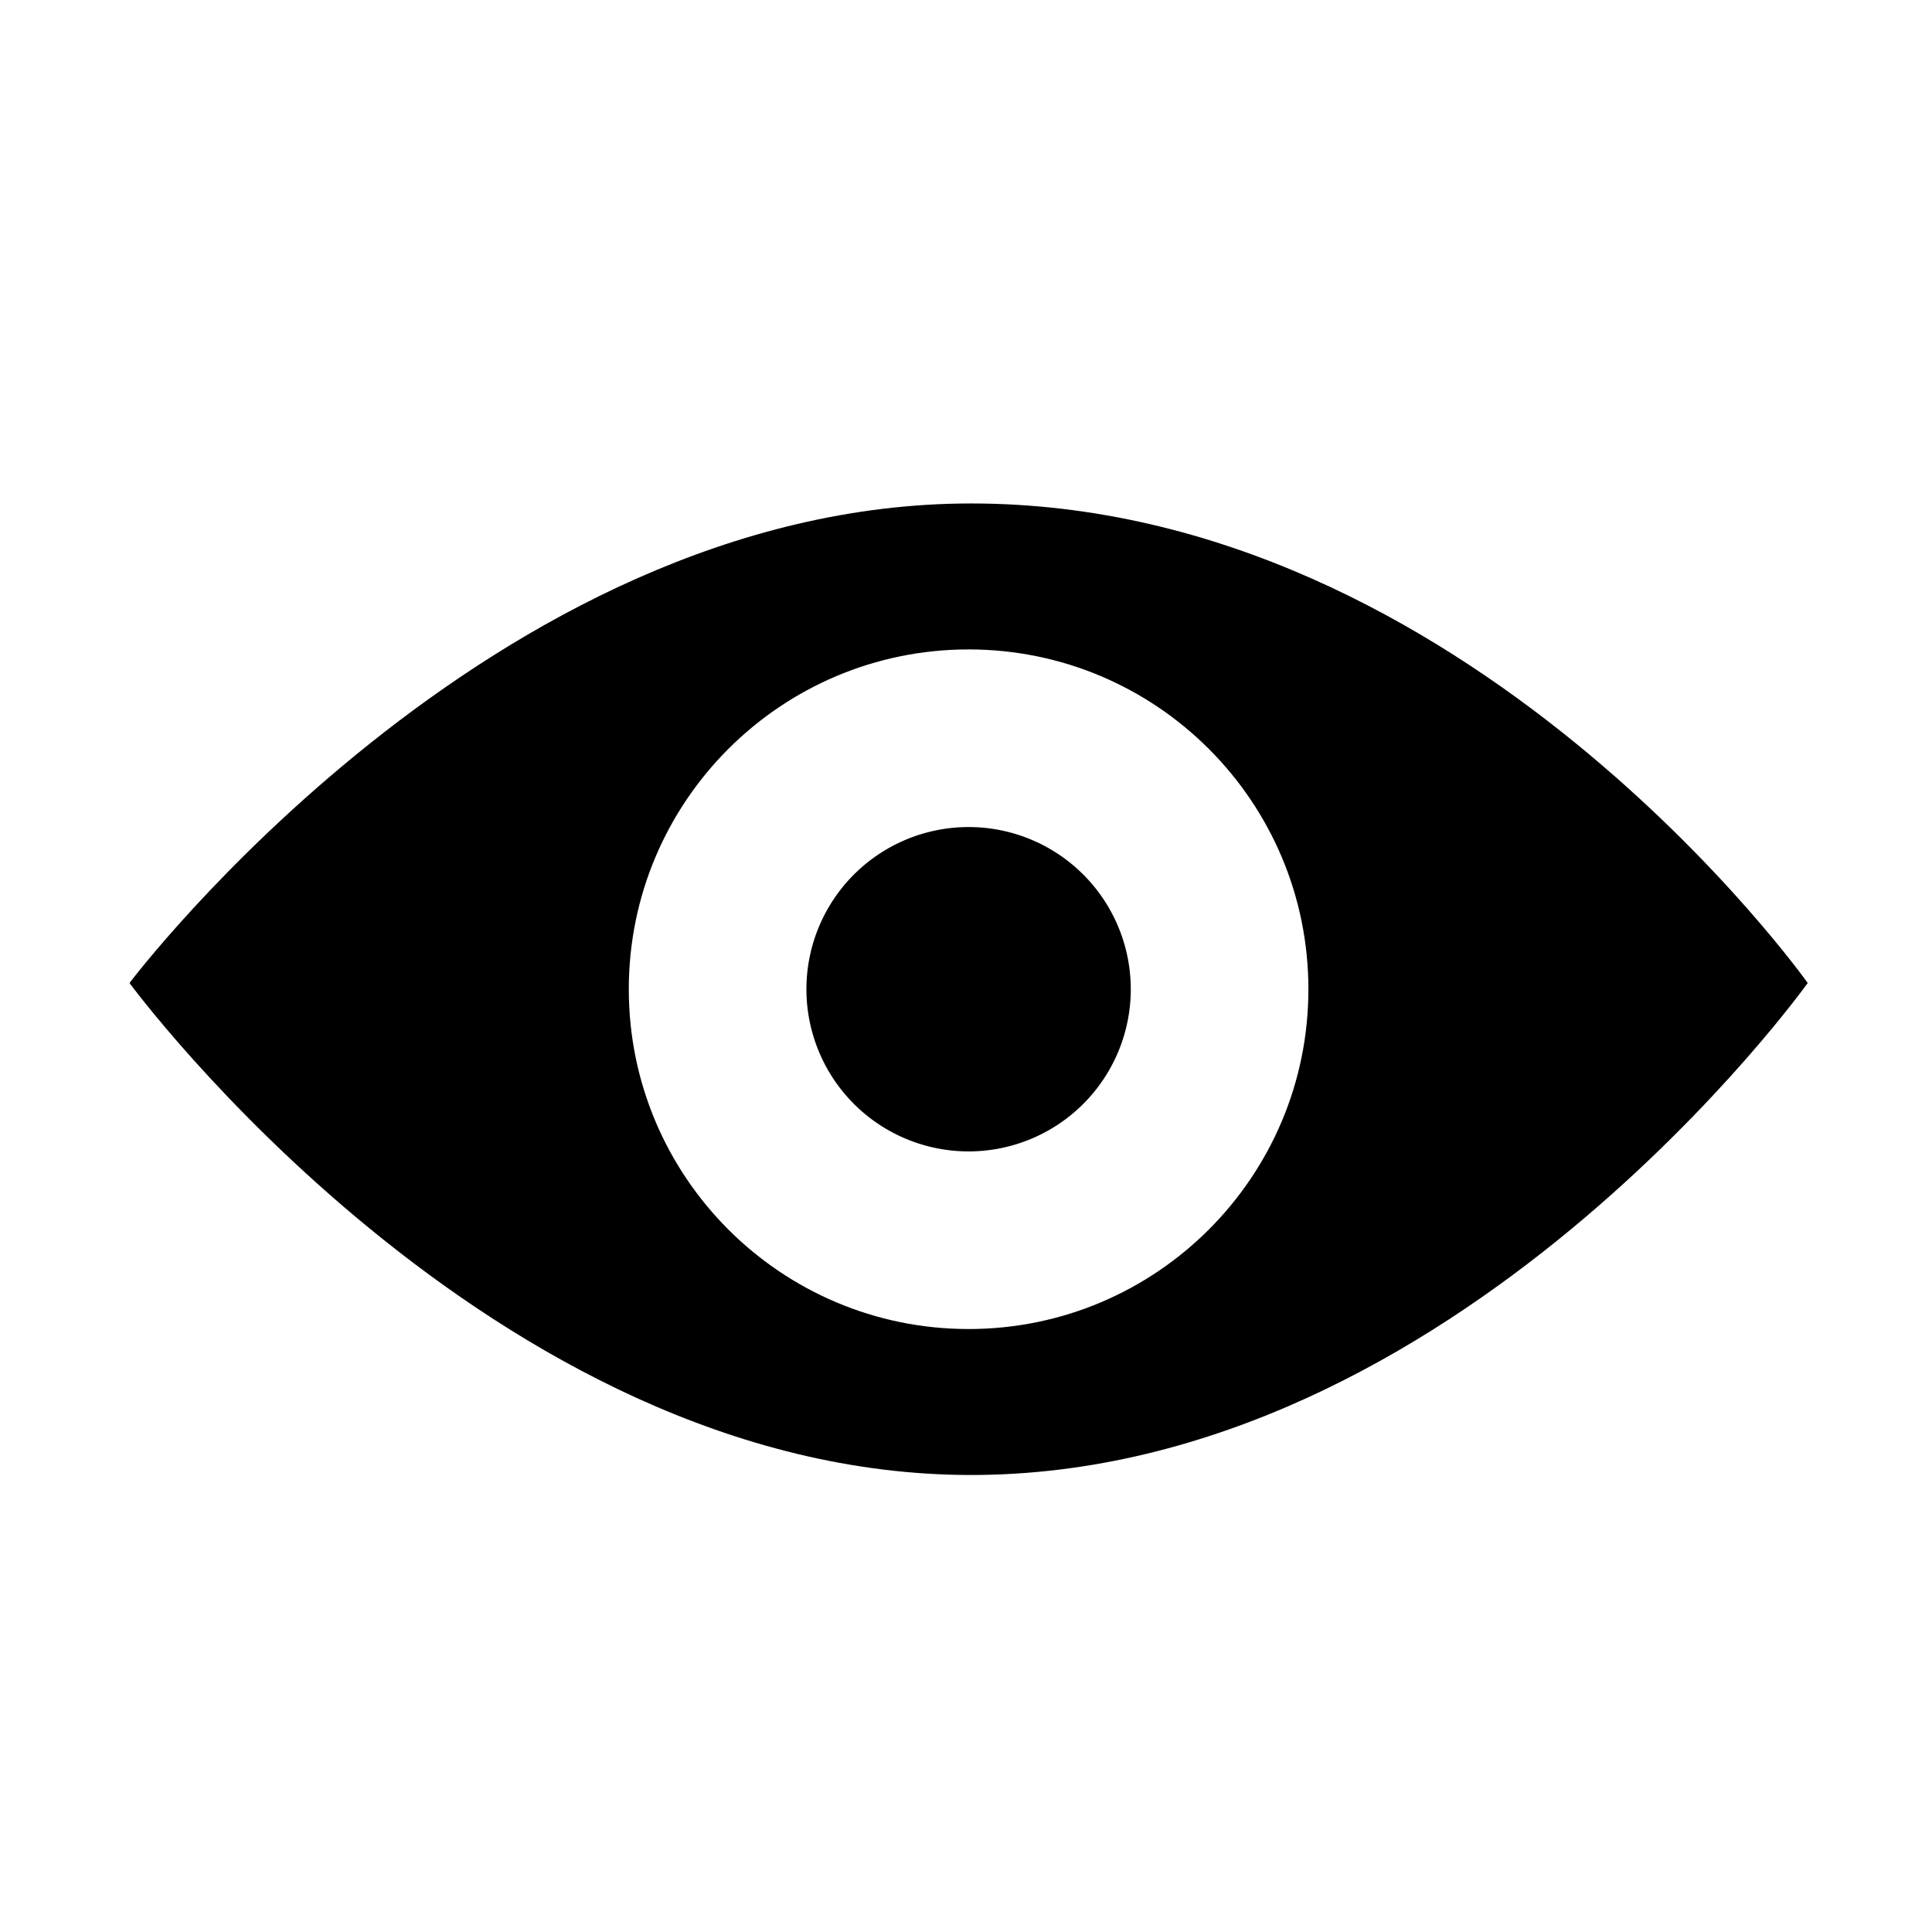 <?xml version="1.0" standalone="no"?><!DOCTYPE svg PUBLIC "-//W3C//DTD SVG 1.1//EN" "http://www.w3.org/Graphics/SVG/1.1/DTD/svg11.dtd"><svg t="1491271801539" class="icon" style="" viewBox="0 0 1024 1024" version="1.1" xmlns="http://www.w3.org/2000/svg" p-id="6754" xmlns:xlink="http://www.w3.org/1999/xlink" width="200" height="200"><defs><style type="text/css"></style></defs><path d="M514.686 266.844c-254.462 0-446.049 254.163-446.049 254.163s191.586 260.772 446.049 260.772c257.191 0 443.432-260.772 443.432-260.772S778.017 266.844 514.686 266.844zM513.378 704.413c-99.467 0-180.102-80.634-180.102-180.102s80.634-180.102 180.102-180.102 180.102 80.634 180.102 180.102S612.846 704.413 513.378 704.413z" p-id="6755"></path><path d="M513.378 524.311m-85.958 0a84 84 0 1 0 171.915 0 84 84 0 1 0-171.915 0Z" p-id="6756"></path></svg>